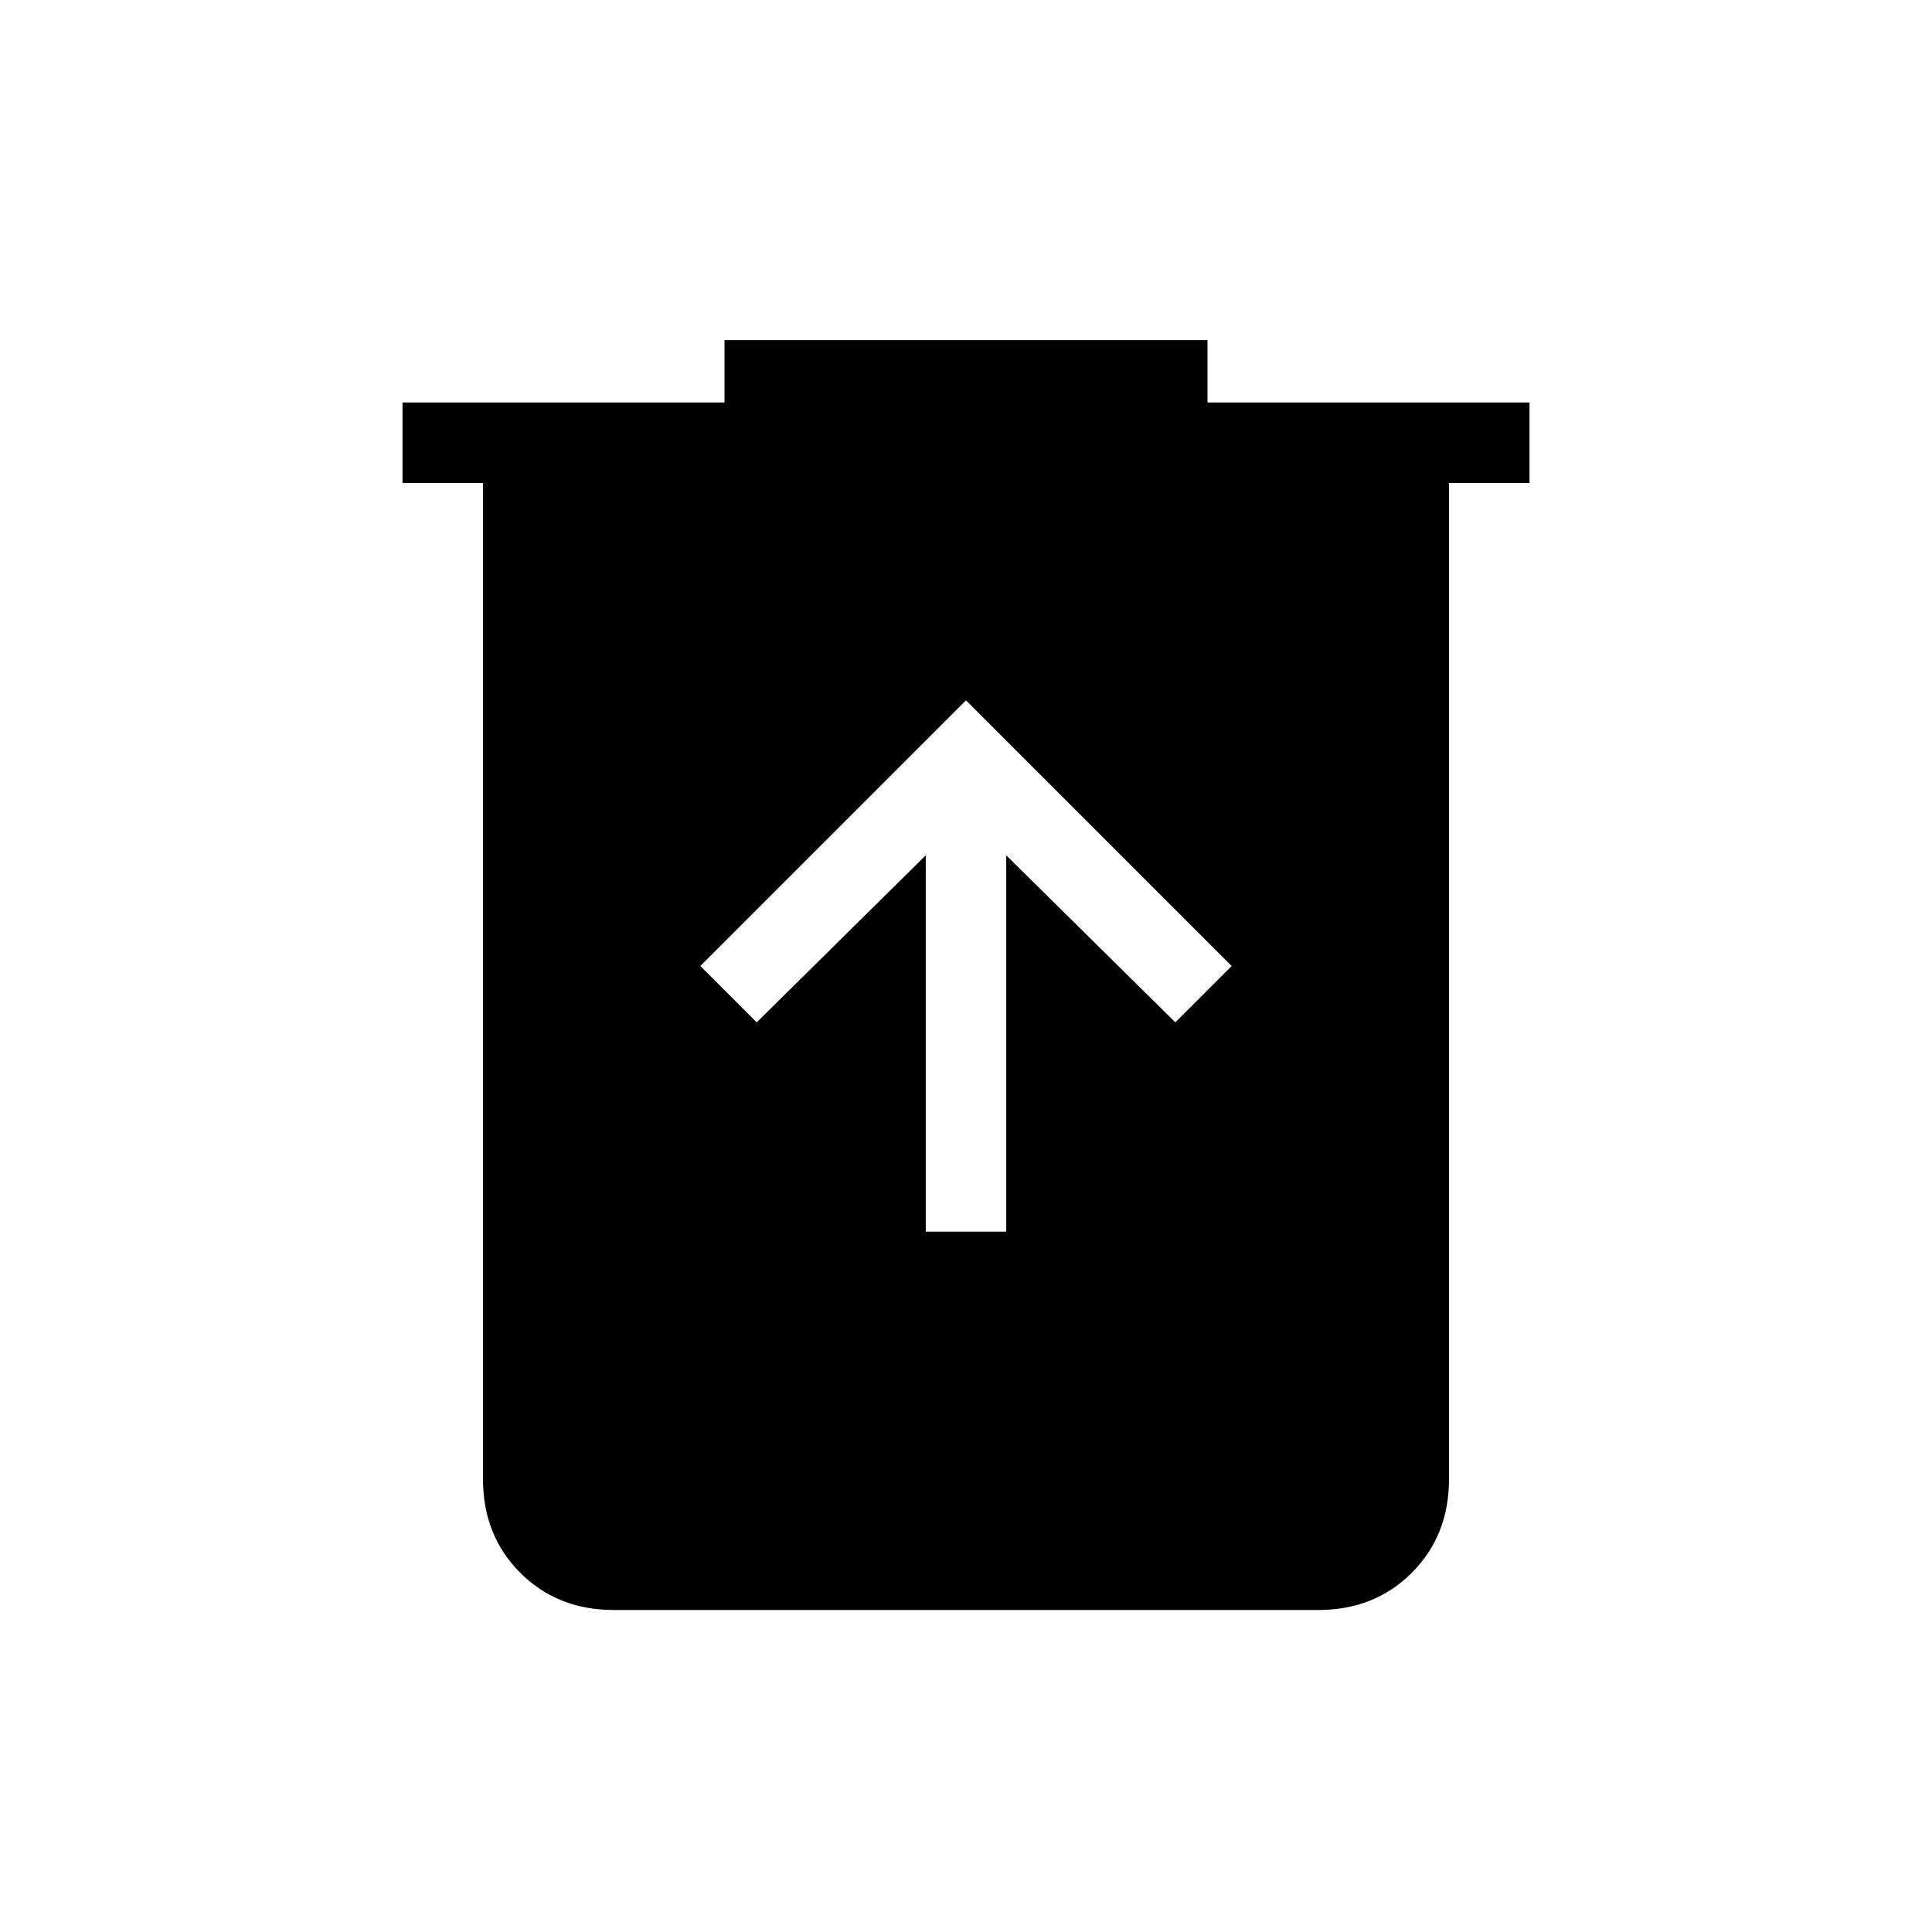 <svg xmlns="http://www.w3.org/2000/svg" height="24" width="24"><path d="M11.5 15.3h1v-4.675l2.1 2.075.7-.7L12 8.7 8.7 12l.7.7 2.1-2.075ZM7.625 20q-.7 0-1.162-.462Q6 19.075 6 18.375V6H5V5h4v-.775h6V5h4v1h-1v12.375q0 .7-.462 1.163-.463.462-1.163.462Z"/></svg>